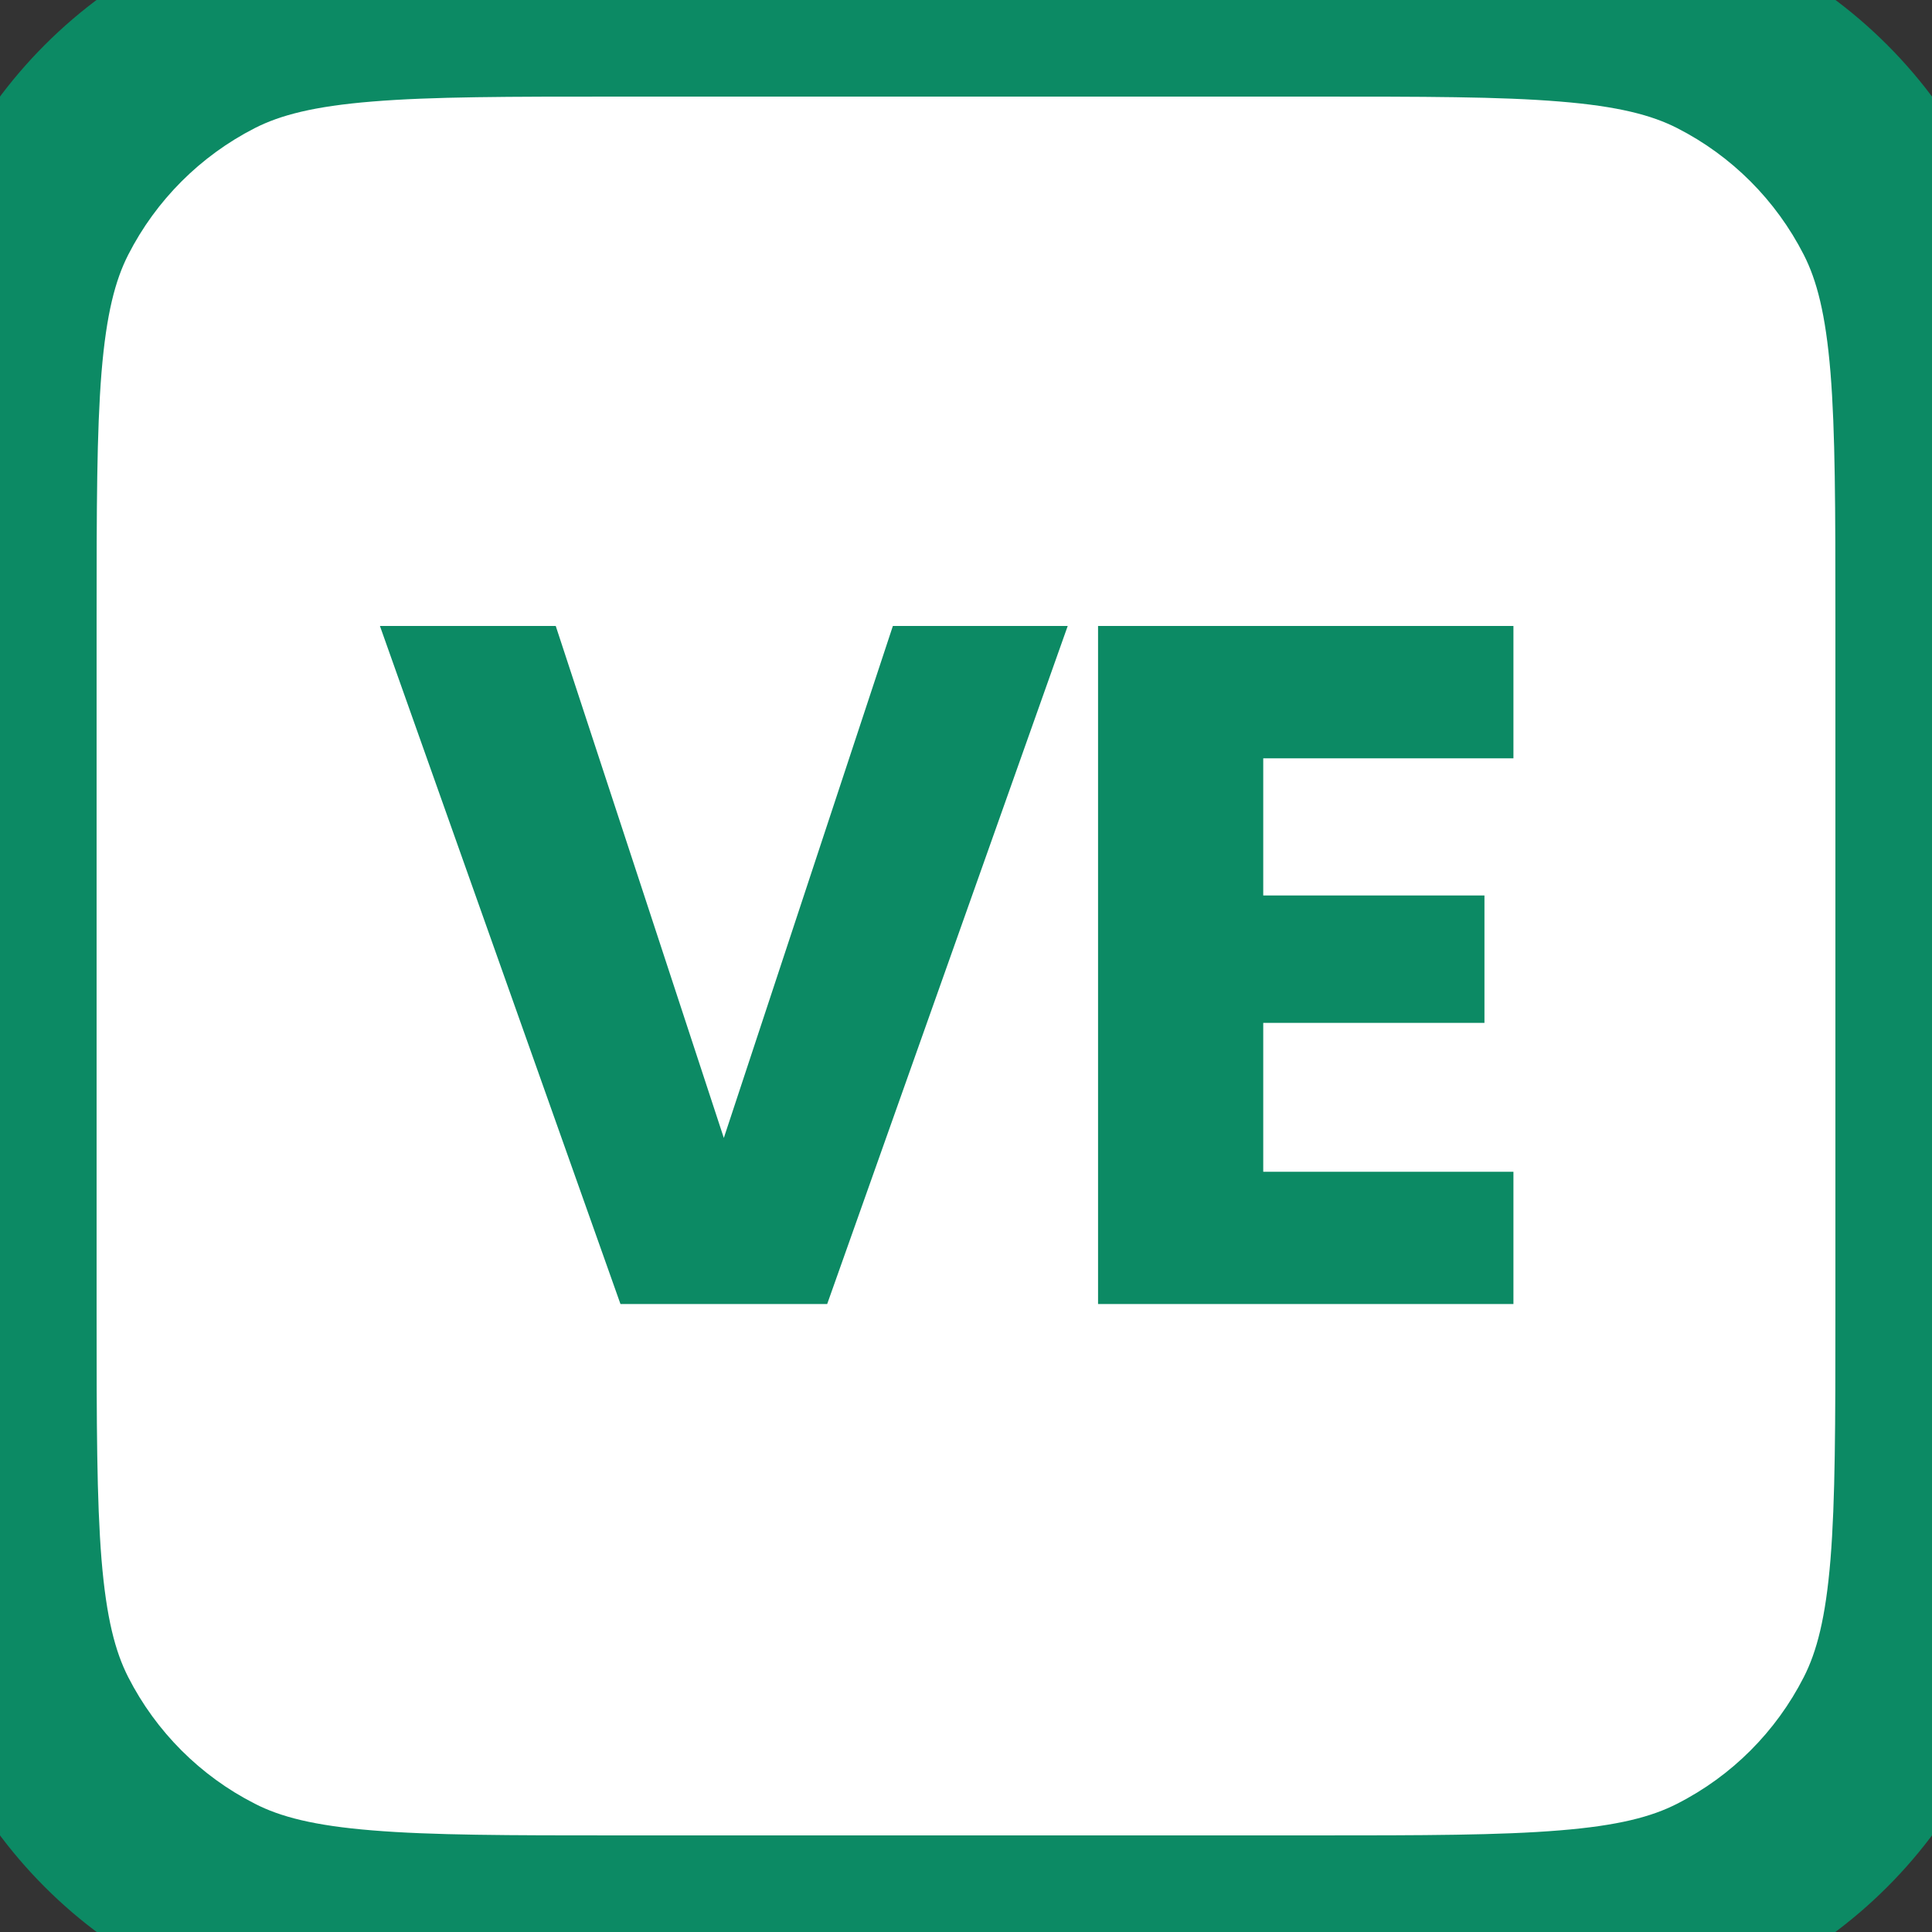 <svg width="20" height="20" viewBox="0 0 20 20" fill="none" xmlns="http://www.w3.org/2000/svg">
    <rect x="0" y="0" width="20" height="20" fill="#333333" stroke="none"/>
    <path d="M0 6.4C0 4.159 0 3.039 0.436 2.184C0.819 1.431 1.431 0.819 2.184 0.435C3.04 -0 4.16 -0 6.4 -0H13.6C15.84 -0 16.96 -0 17.816 0.435C18.569 0.819 19.18 1.431 19.564 2.184C20 3.039 20 4.159 20 6.4V13.6C20 15.84 20 16.96 19.564 17.816C19.18 18.568 18.569 19.18 17.816 19.564C16.96 20 15.84 20 13.6 20H6.4C4.16 20 3.04 20 2.184 19.564C1.431 19.18 0.819 18.568 0.436 17.816C0 16.96 0 15.84 0 13.6V6.4Z" fill="white" />
    <path d="M11.053 6.48L8.563 13.499H6.423L3.933 6.48H5.753L7.493 11.78L9.243 6.48H11.053ZM13.077 7.85V9.27H15.367V10.589H13.077V12.13H15.667V13.499H11.367V6.48H15.667V7.85H13.077Z" fill="#0C8A64" />
    <path d="M19.564 17.816L20.455 18.27L19.564 17.816ZM17.816 19.564L18.27 20.454L17.816 19.564ZM17.816 0.435L18.27 -0.456L17.816 0.435ZM19.564 2.184L18.673 2.638L19.564 2.184ZM2.184 0.435L1.73 -0.456L2.184 0.435ZM0.436 2.184L-0.455 1.73L0.436 2.184ZM6.4 1H13.6V-1H6.4V1ZM19 6.4V13.6H21V6.4H19ZM13.6 19H6.4V21H13.6V19ZM1 13.6V6.4H-1V13.6H1ZM6.4 19C5.263 19 4.471 18.999 3.854 18.948C3.249 18.899 2.901 18.807 2.638 18.672L1.73 20.454C2.322 20.756 2.963 20.882 3.691 20.942C4.409 21 5.296 21 6.4 21V19ZM-1 13.6C-1 14.703 -1.001 15.591 -0.942 16.308C-0.883 17.037 -0.757 17.677 -0.455 18.27L1.327 17.361C1.193 17.098 1.101 16.75 1.051 16.145C1.001 15.528 1 14.736 1 13.6H-1ZM2.638 18.672C2.074 18.385 1.615 17.926 1.327 17.361L-0.455 18.27C0.024 19.21 0.789 19.975 1.73 20.454L2.638 18.672ZM19 13.6C19 14.736 18.999 15.528 18.949 16.145C18.899 16.75 18.807 17.098 18.673 17.361L20.455 18.27C20.757 17.677 20.883 17.037 20.942 16.308C21.001 15.591 21 14.703 21 13.6H19ZM13.6 21C14.704 21 15.591 21 16.309 20.942C17.038 20.882 17.678 20.756 18.27 20.454L17.362 18.672C17.099 18.807 16.751 18.899 16.146 18.948C15.529 18.999 14.737 19 13.6 19V21ZM18.673 17.361C18.385 17.926 17.927 18.385 17.362 18.672L18.27 20.454C19.211 19.975 19.976 19.21 20.455 18.27L18.673 17.361ZM13.6 1C14.737 1 15.529 1 16.146 1.051C16.751 1.1 17.099 1.192 17.362 1.326L18.27 -0.456C17.678 -0.757 17.038 -0.883 16.309 -0.943C15.591 -1.001 14.704 -1 13.6 -1V1ZM21 6.4C21 5.296 21.001 4.408 20.942 3.691C20.883 2.962 20.757 2.322 20.455 1.73L18.673 2.638C18.807 2.901 18.899 3.249 18.949 3.854C18.999 4.471 19 5.263 19 6.4H21ZM17.362 1.326C17.927 1.614 18.385 2.073 18.673 2.638L20.455 1.73C19.976 0.789 19.211 0.024 18.27 -0.456L17.362 1.326ZM6.4 -1C5.296 -1 4.409 -1.001 3.691 -0.943C2.963 -0.883 2.322 -0.757 1.73 -0.456L2.638 1.326C2.901 1.192 3.249 1.1 3.854 1.051C4.471 1 5.263 1 6.4 1V-1ZM1 6.4C1 5.263 1.001 4.471 1.051 3.854C1.101 3.249 1.193 2.901 1.327 2.638L-0.455 1.73C-0.757 2.322 -0.883 2.962 -0.942 3.691C-1.001 4.408 -1 5.296 -1 6.4H1ZM1.73 -0.456C0.789 0.024 0.024 0.789 -0.455 1.73L1.327 2.638C1.615 2.073 2.074 1.614 2.638 1.326L1.73 -0.456Z" fill="#0C8A64" />
</svg>